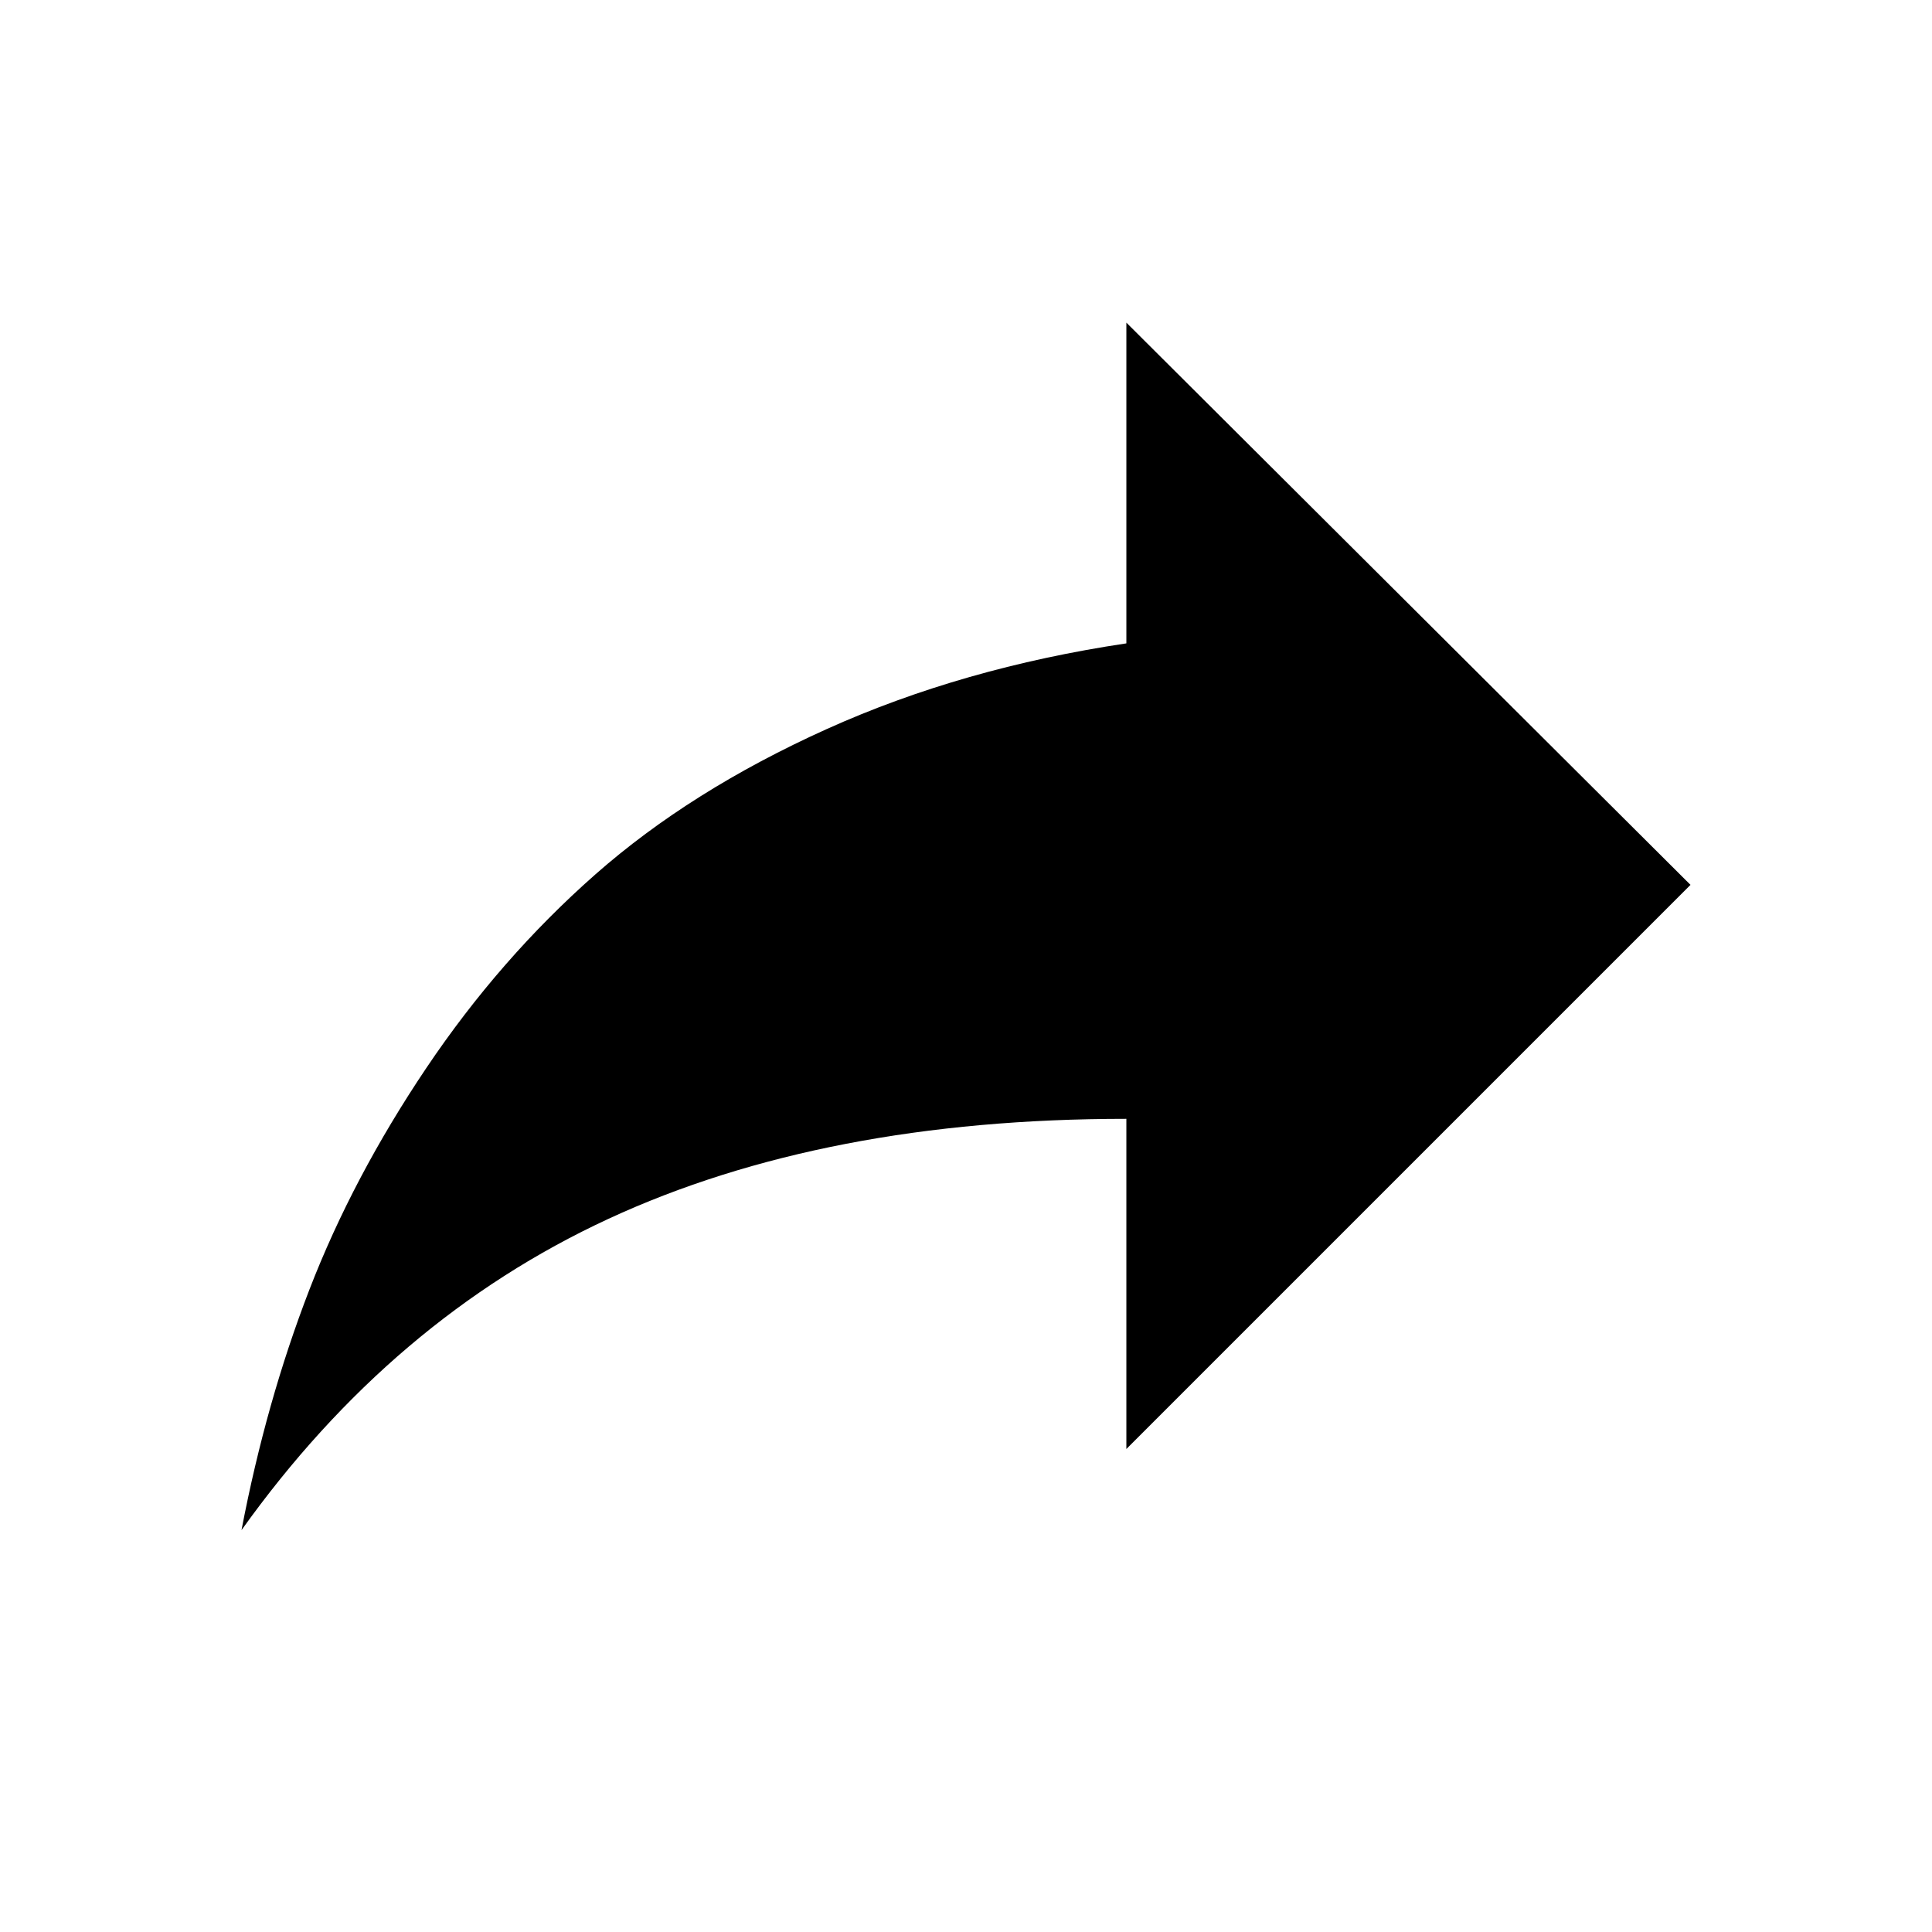 ﻿<?xml version="1.0" standalone="no"?>
<svg width="64" height="64" viewBox="0 0 1024 768" version="1.1" xmlns="http://www.w3.org/2000/svg">
  <path d="M896 427l-299 298v-170q-87 -13 -159 -45.5t-122.5 -77t-89.5 -102.5t-62 -117.5t-36 -127.5q80 112 194.5 165t274.5 53v-175z" transform="matrix(1,0,0,-1,0,768)"/>
</svg>